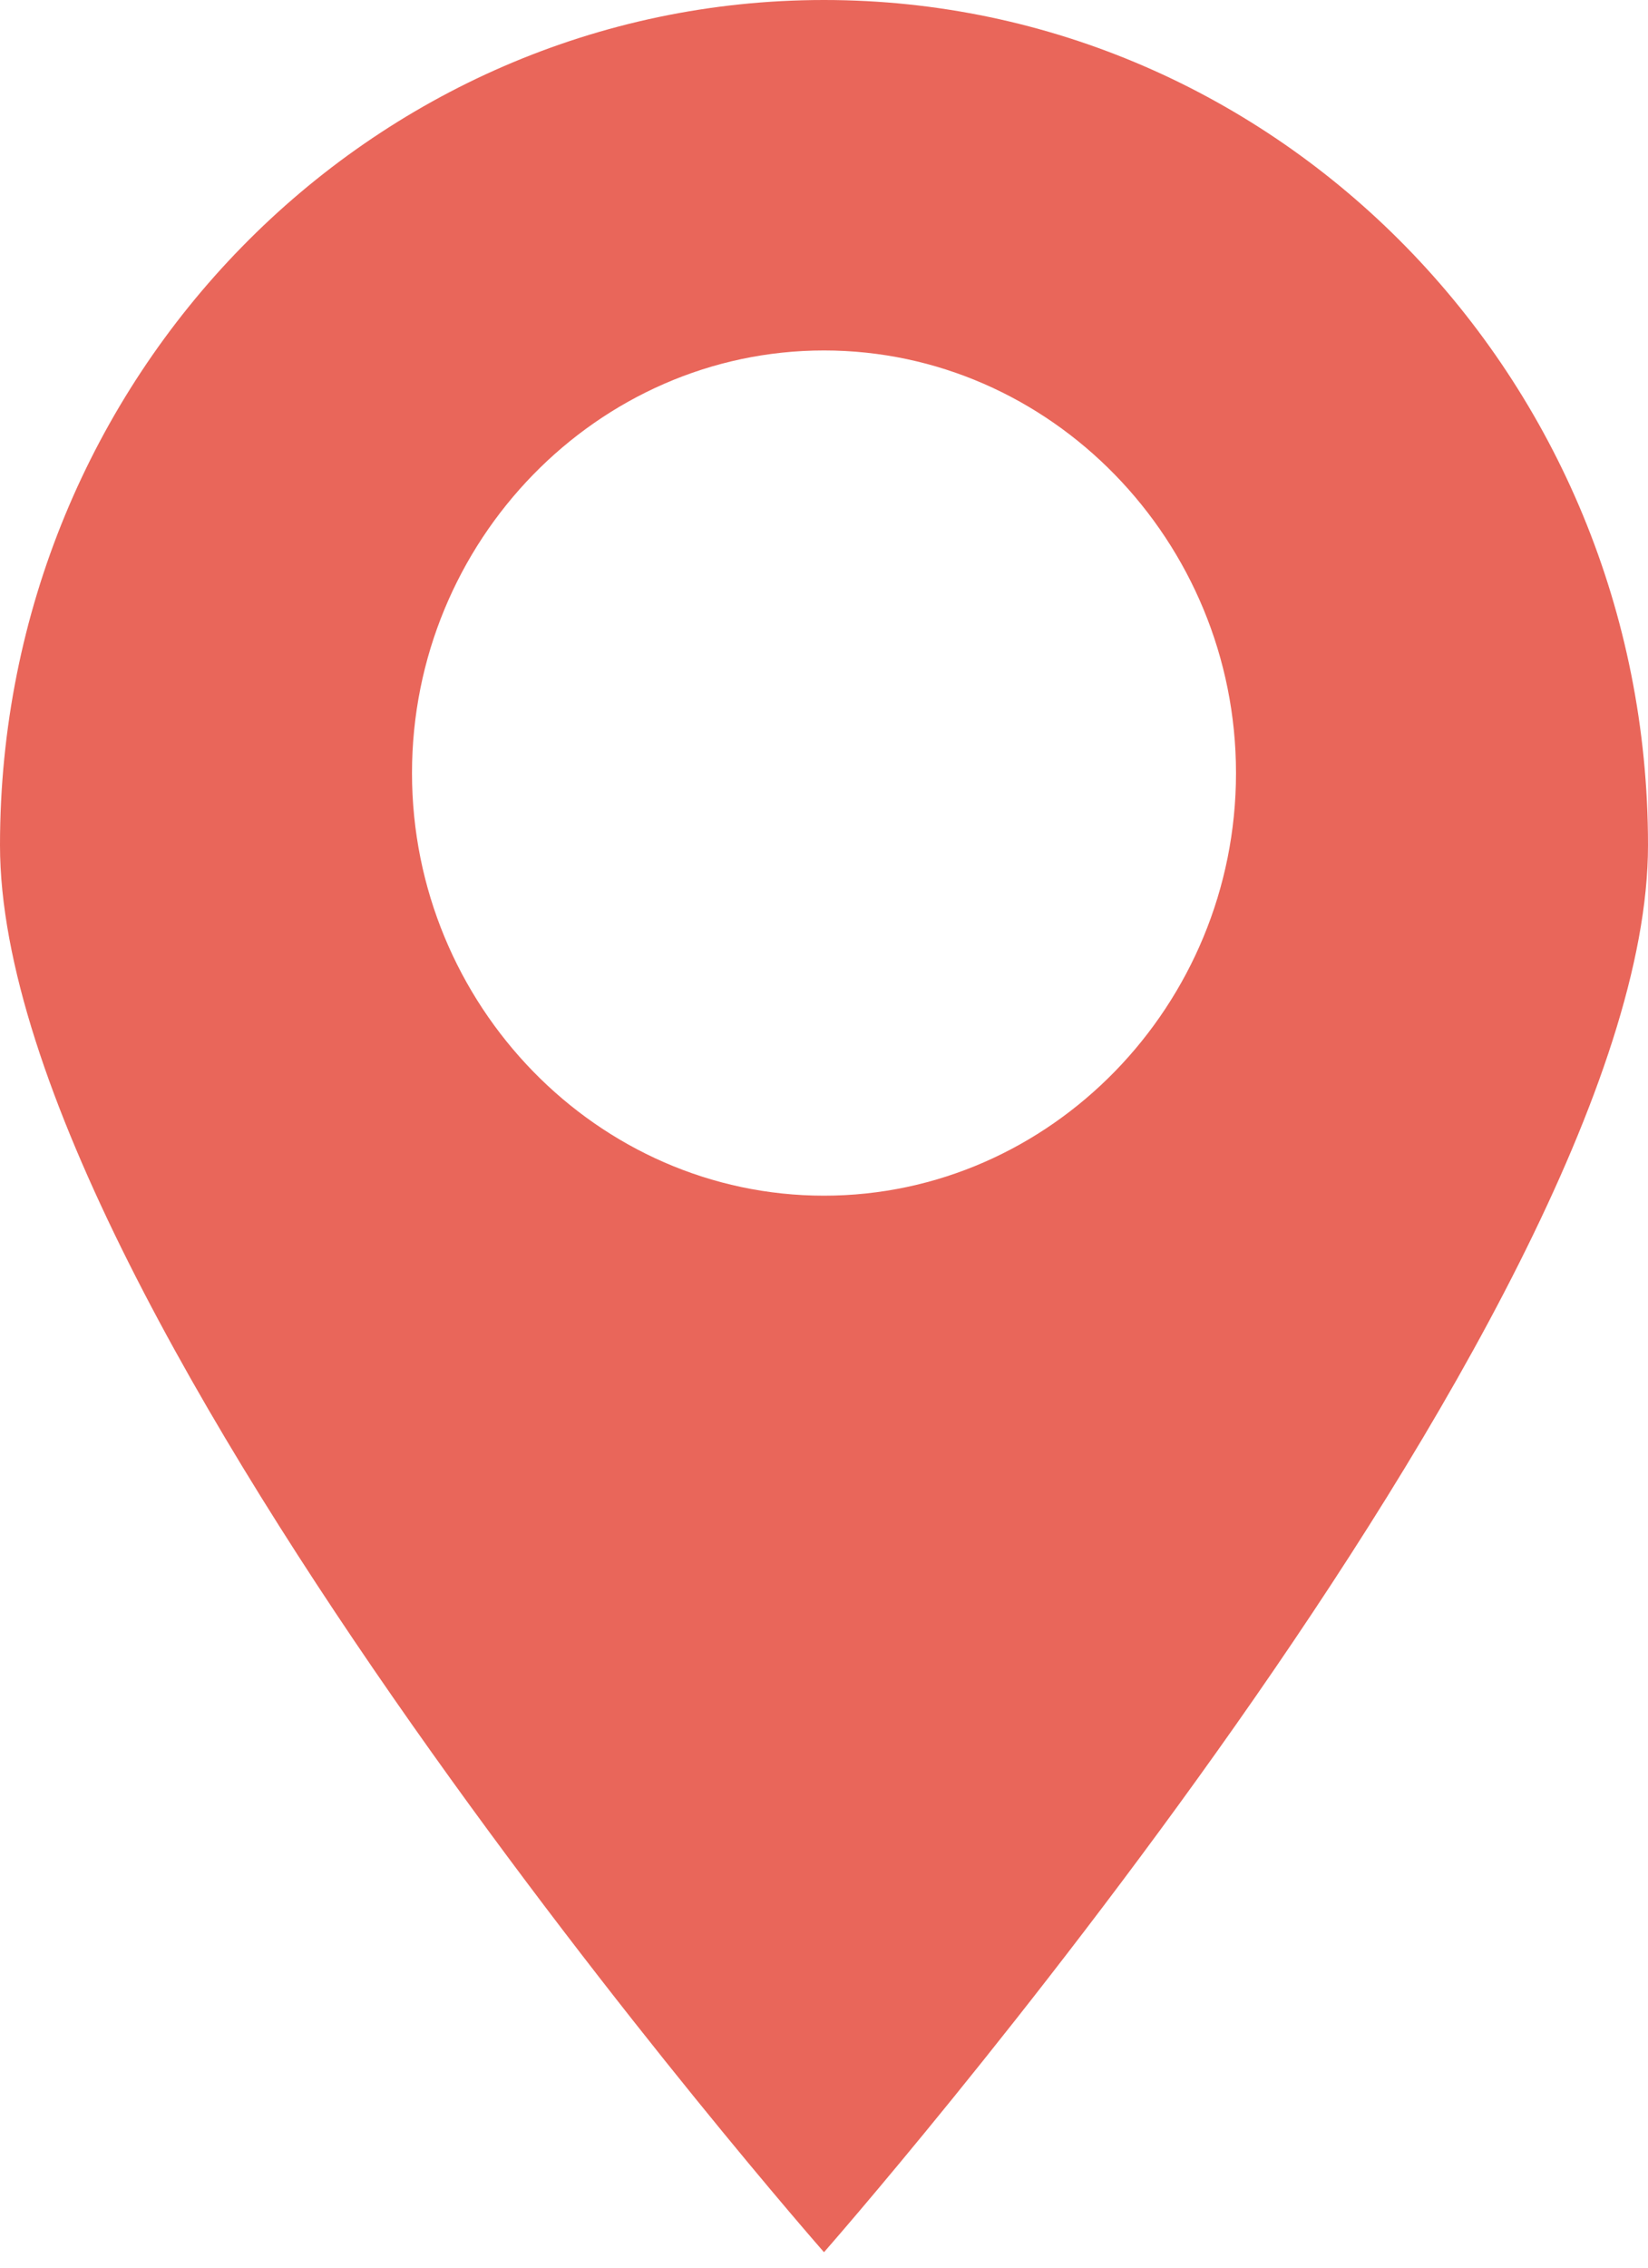 <?xml version="1.0" encoding="utf-8"?>
<!-- Generator: Adobe Illustrator 19.2.1, SVG Export Plug-In . SVG Version: 6.00 Build 0)  -->
<svg version="1.1" id="图层_1" xmlns="http://www.w3.org/2000/svg" xmlns:xlink="http://www.w3.org/1999/xlink" x="0px" y="0px"
	 viewBox="0 0 32 44" style="enable-background:new 0 0 32 44;" xml:space="preserve">
<style type="text/css">
	.st0{fill:#E9665A;}
</style>
<title>Page 1</title>
<desc>Created with Sketch.</desc>
<g id="Page-1_1_">
	<g id="Artboard" transform="translate(-694, -467)">
		<g id="一级泵站" transform="translate(654, 420)">
			<path id="Page-1" class="st0" d="M56,70.2c-4.4,0-8-3.7-8-8.2s3.6-8.2,8-8.2s8,3.7,8,8.2C64,66.5,60.4,70.2,56,70.2 M56,47
				c-8.8,0-16,7.3-16,16.4s16,27.3,16,27.3s16-18.2,16-27.3C72,54.3,64.8,47,56,47"/>
		</g>
	</g>
</g>
</svg>
